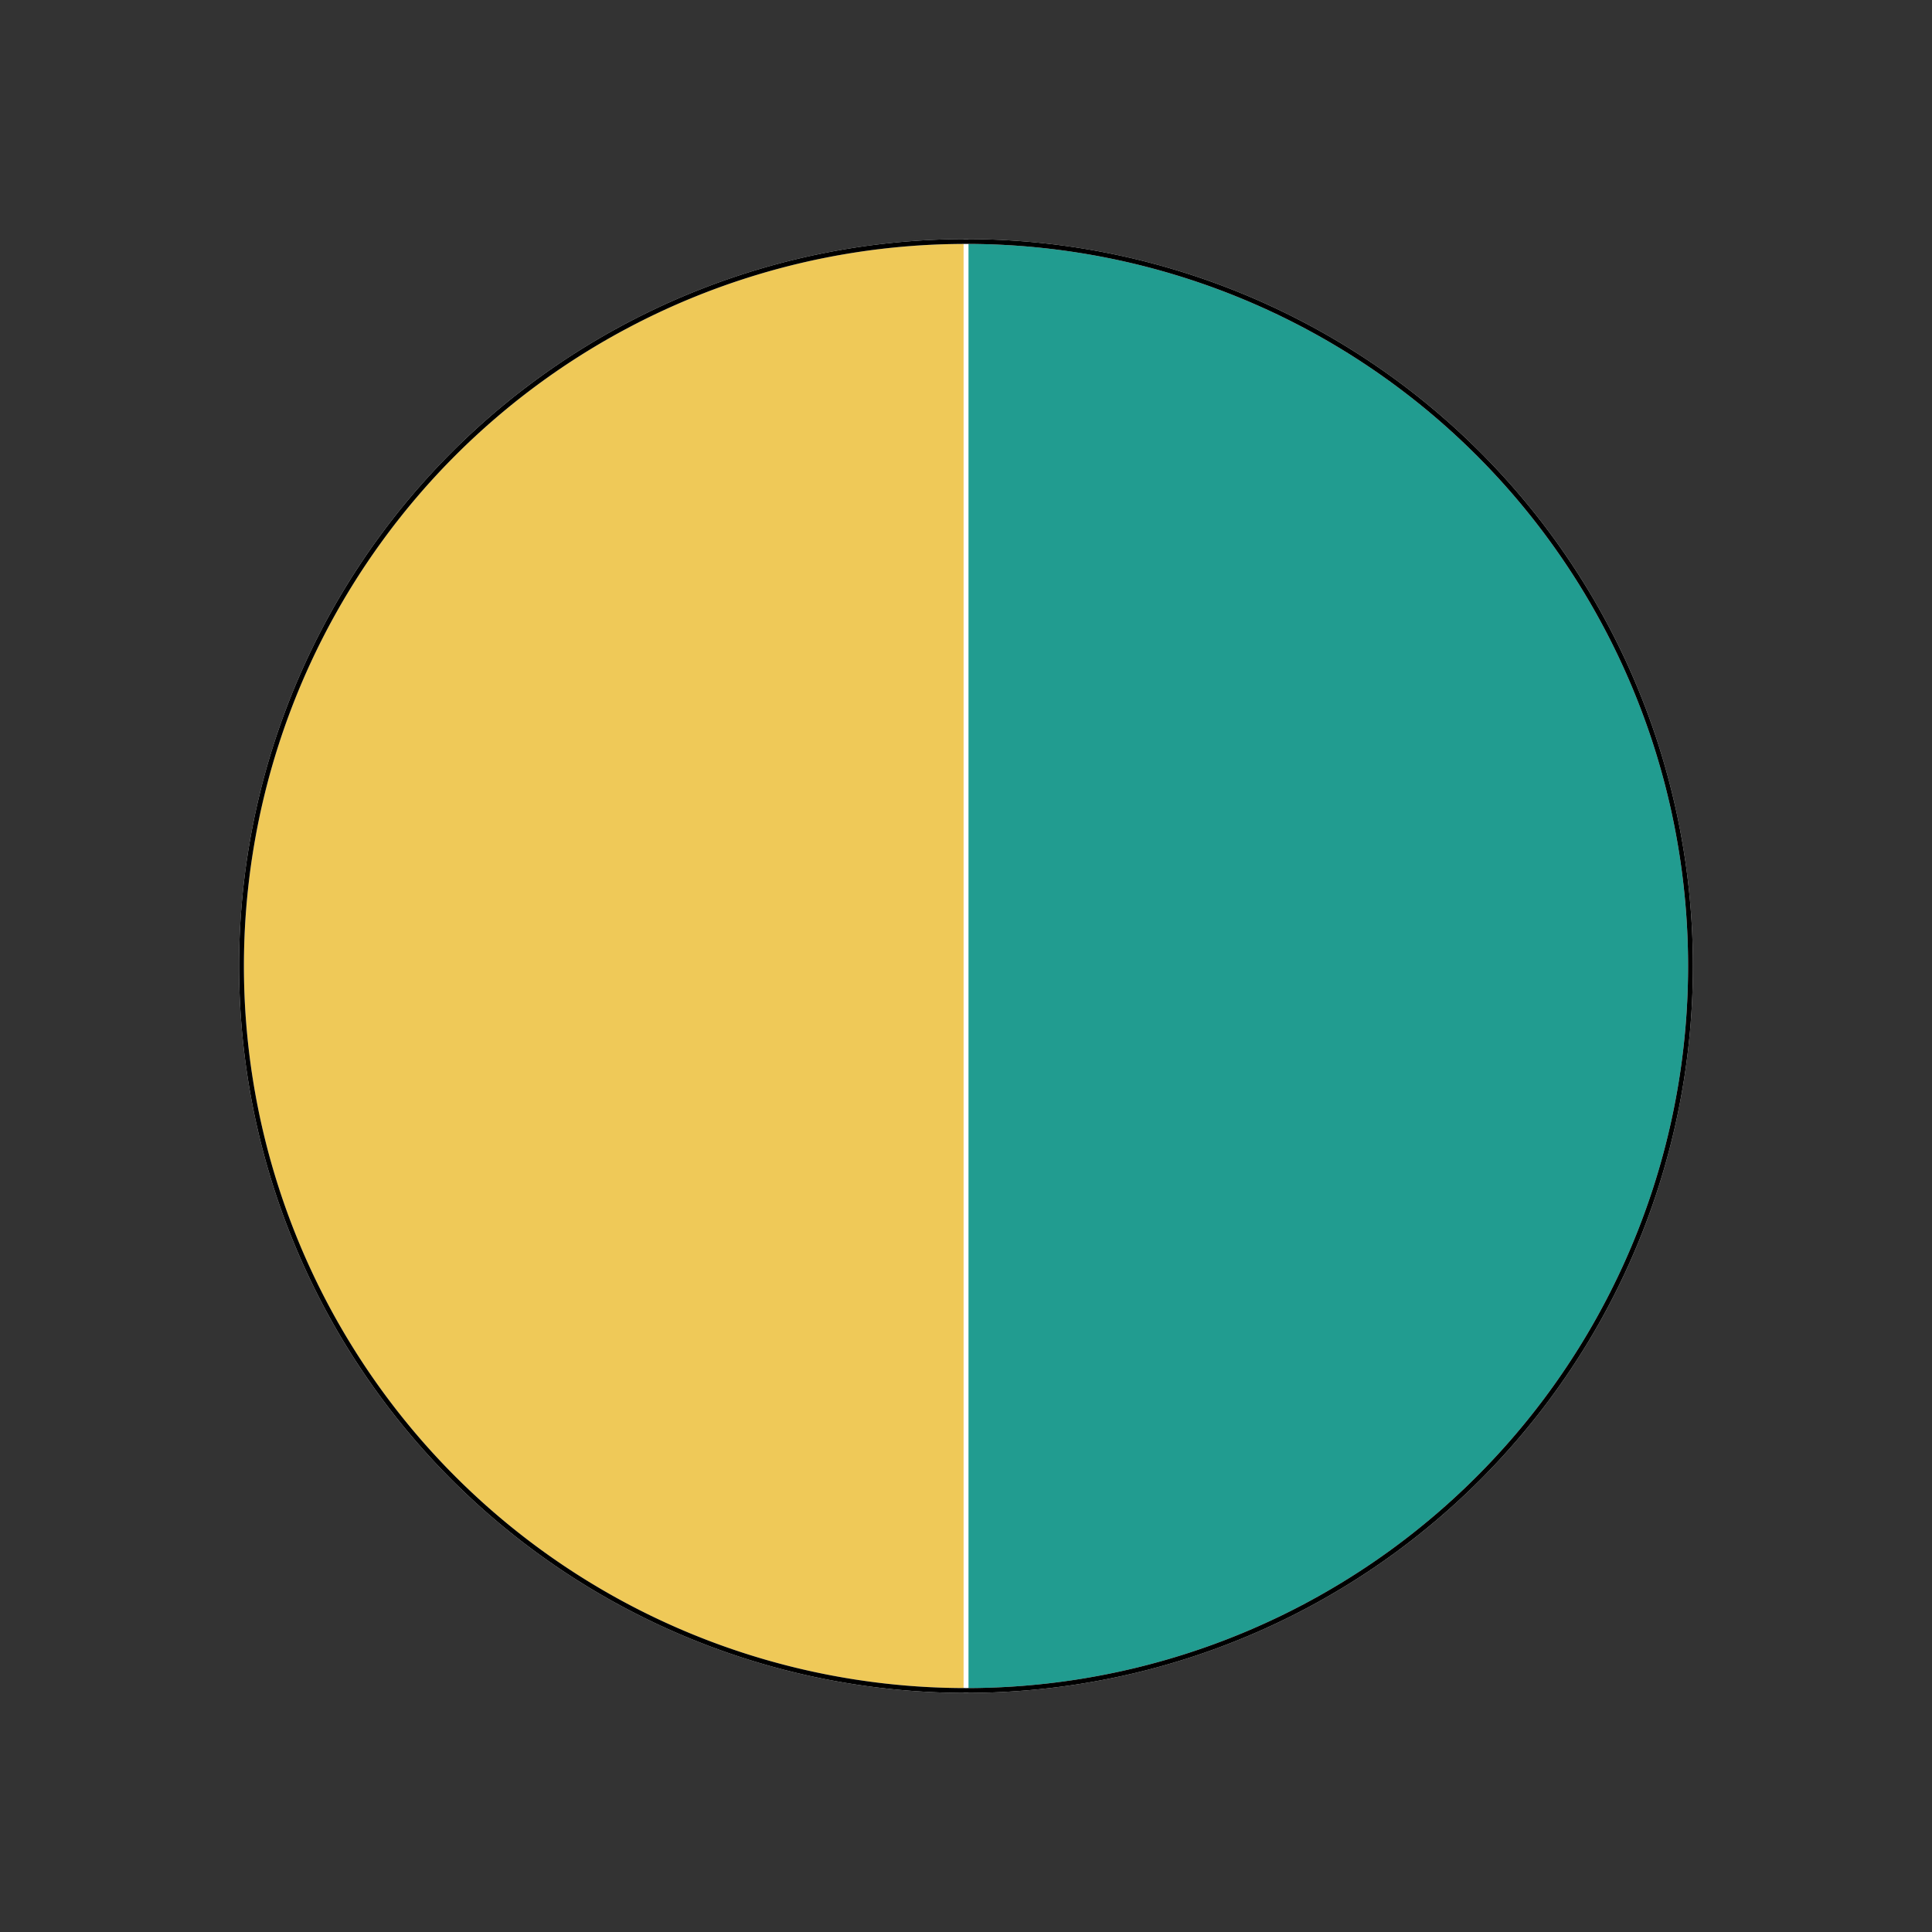 <svg width="400" height="400"><rect width="100%" height="100%" fill="#333333" stroke="none"/><g><path d="M200,200 L200,50 A150,150, 0 0,1 200,350 Z" fill="#219C90" stroke="white"><title>One: 1 
 50%</title></path><path d="M200,200 L200,350 A150,150, 0 0,1 200,50 Z" fill="#EFC958" stroke="white"><title>Two: 1 
 50%</title></path><path d="M200, 200 m-150, 0 a150,150 0 1,0 300,0 a150,150 0 1,0 -300,0" fill="none" stroke="black"></path></g></svg>